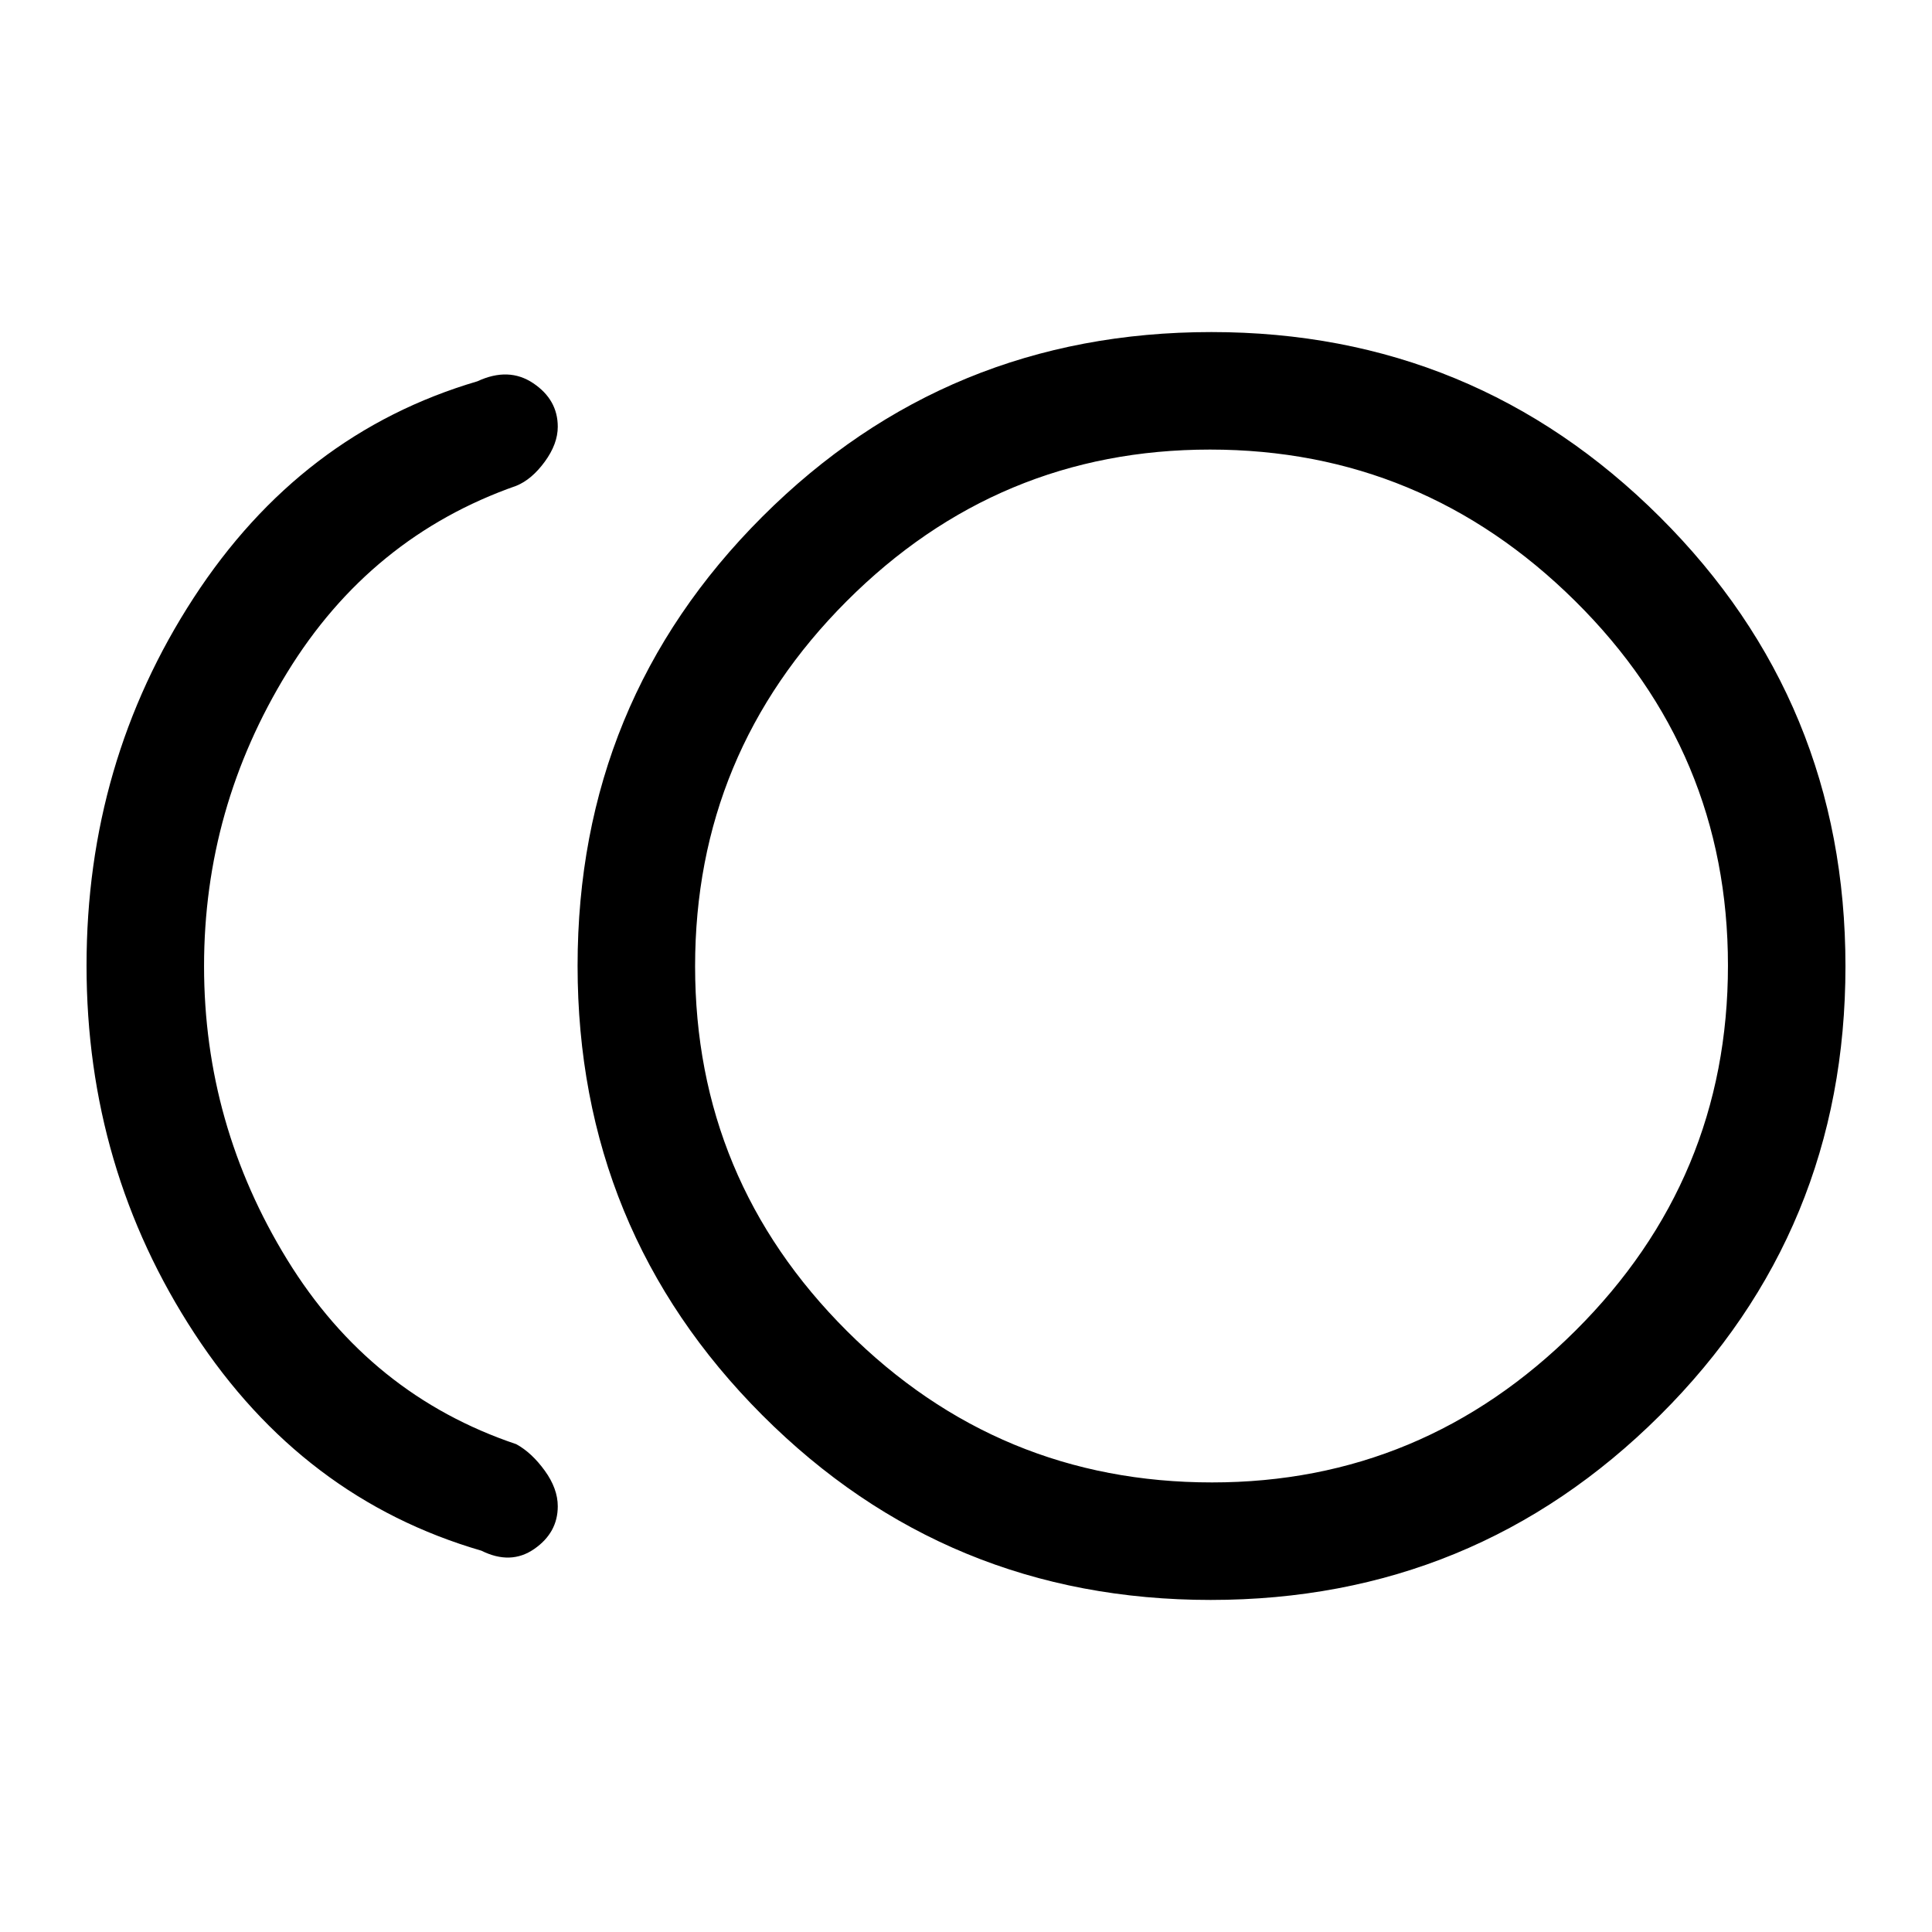 <svg xmlns="http://www.w3.org/2000/svg" height="48" viewBox="0 -960 960 960" width="48"><path d="M601.56-165q-131.1 0-222.83-91.87Q287-348.74 287-480.14t91.81-223.13Q470.62-795 601.94-795q130.6 0 222.83 91.87Q917-611.26 917-479.86t-92.17 223.13Q732.66-165 601.56-165Zm-362.33-24.46q-88.84-25.85-142.54-107.85Q43-379.32 43-480.2q0-100.88 53.19-182.68 53.2-81.81 141.04-107.66 15.54-7.23 27.73.96 12.19 8.19 12.19 21.61 0 8.56-6.47 17.4-6.48 8.85-14.14 11.96-72.46 25.38-113.81 92.73-41.34 67.35-41.34 145.96 0 78.61 41.34 145.88 41.35 67.27 113.81 91.65 7.66 4.2 14.14 13.14 6.47 8.94 6.47 17.71 0 13.11-11.69 21.21-11.69 8.1-26.23.87ZM602-480Zm.24 256.61q104.84 0 180.61-75.42 75.76-75.42 75.76-181.43 0-106-76-181.19-76-75.18-181.35-75.18-105.34 0-180.61 75.38-75.26 75.39-75.26 181.35t75.42 181.23q75.42 75.26 181.43 75.26Z"/></svg>